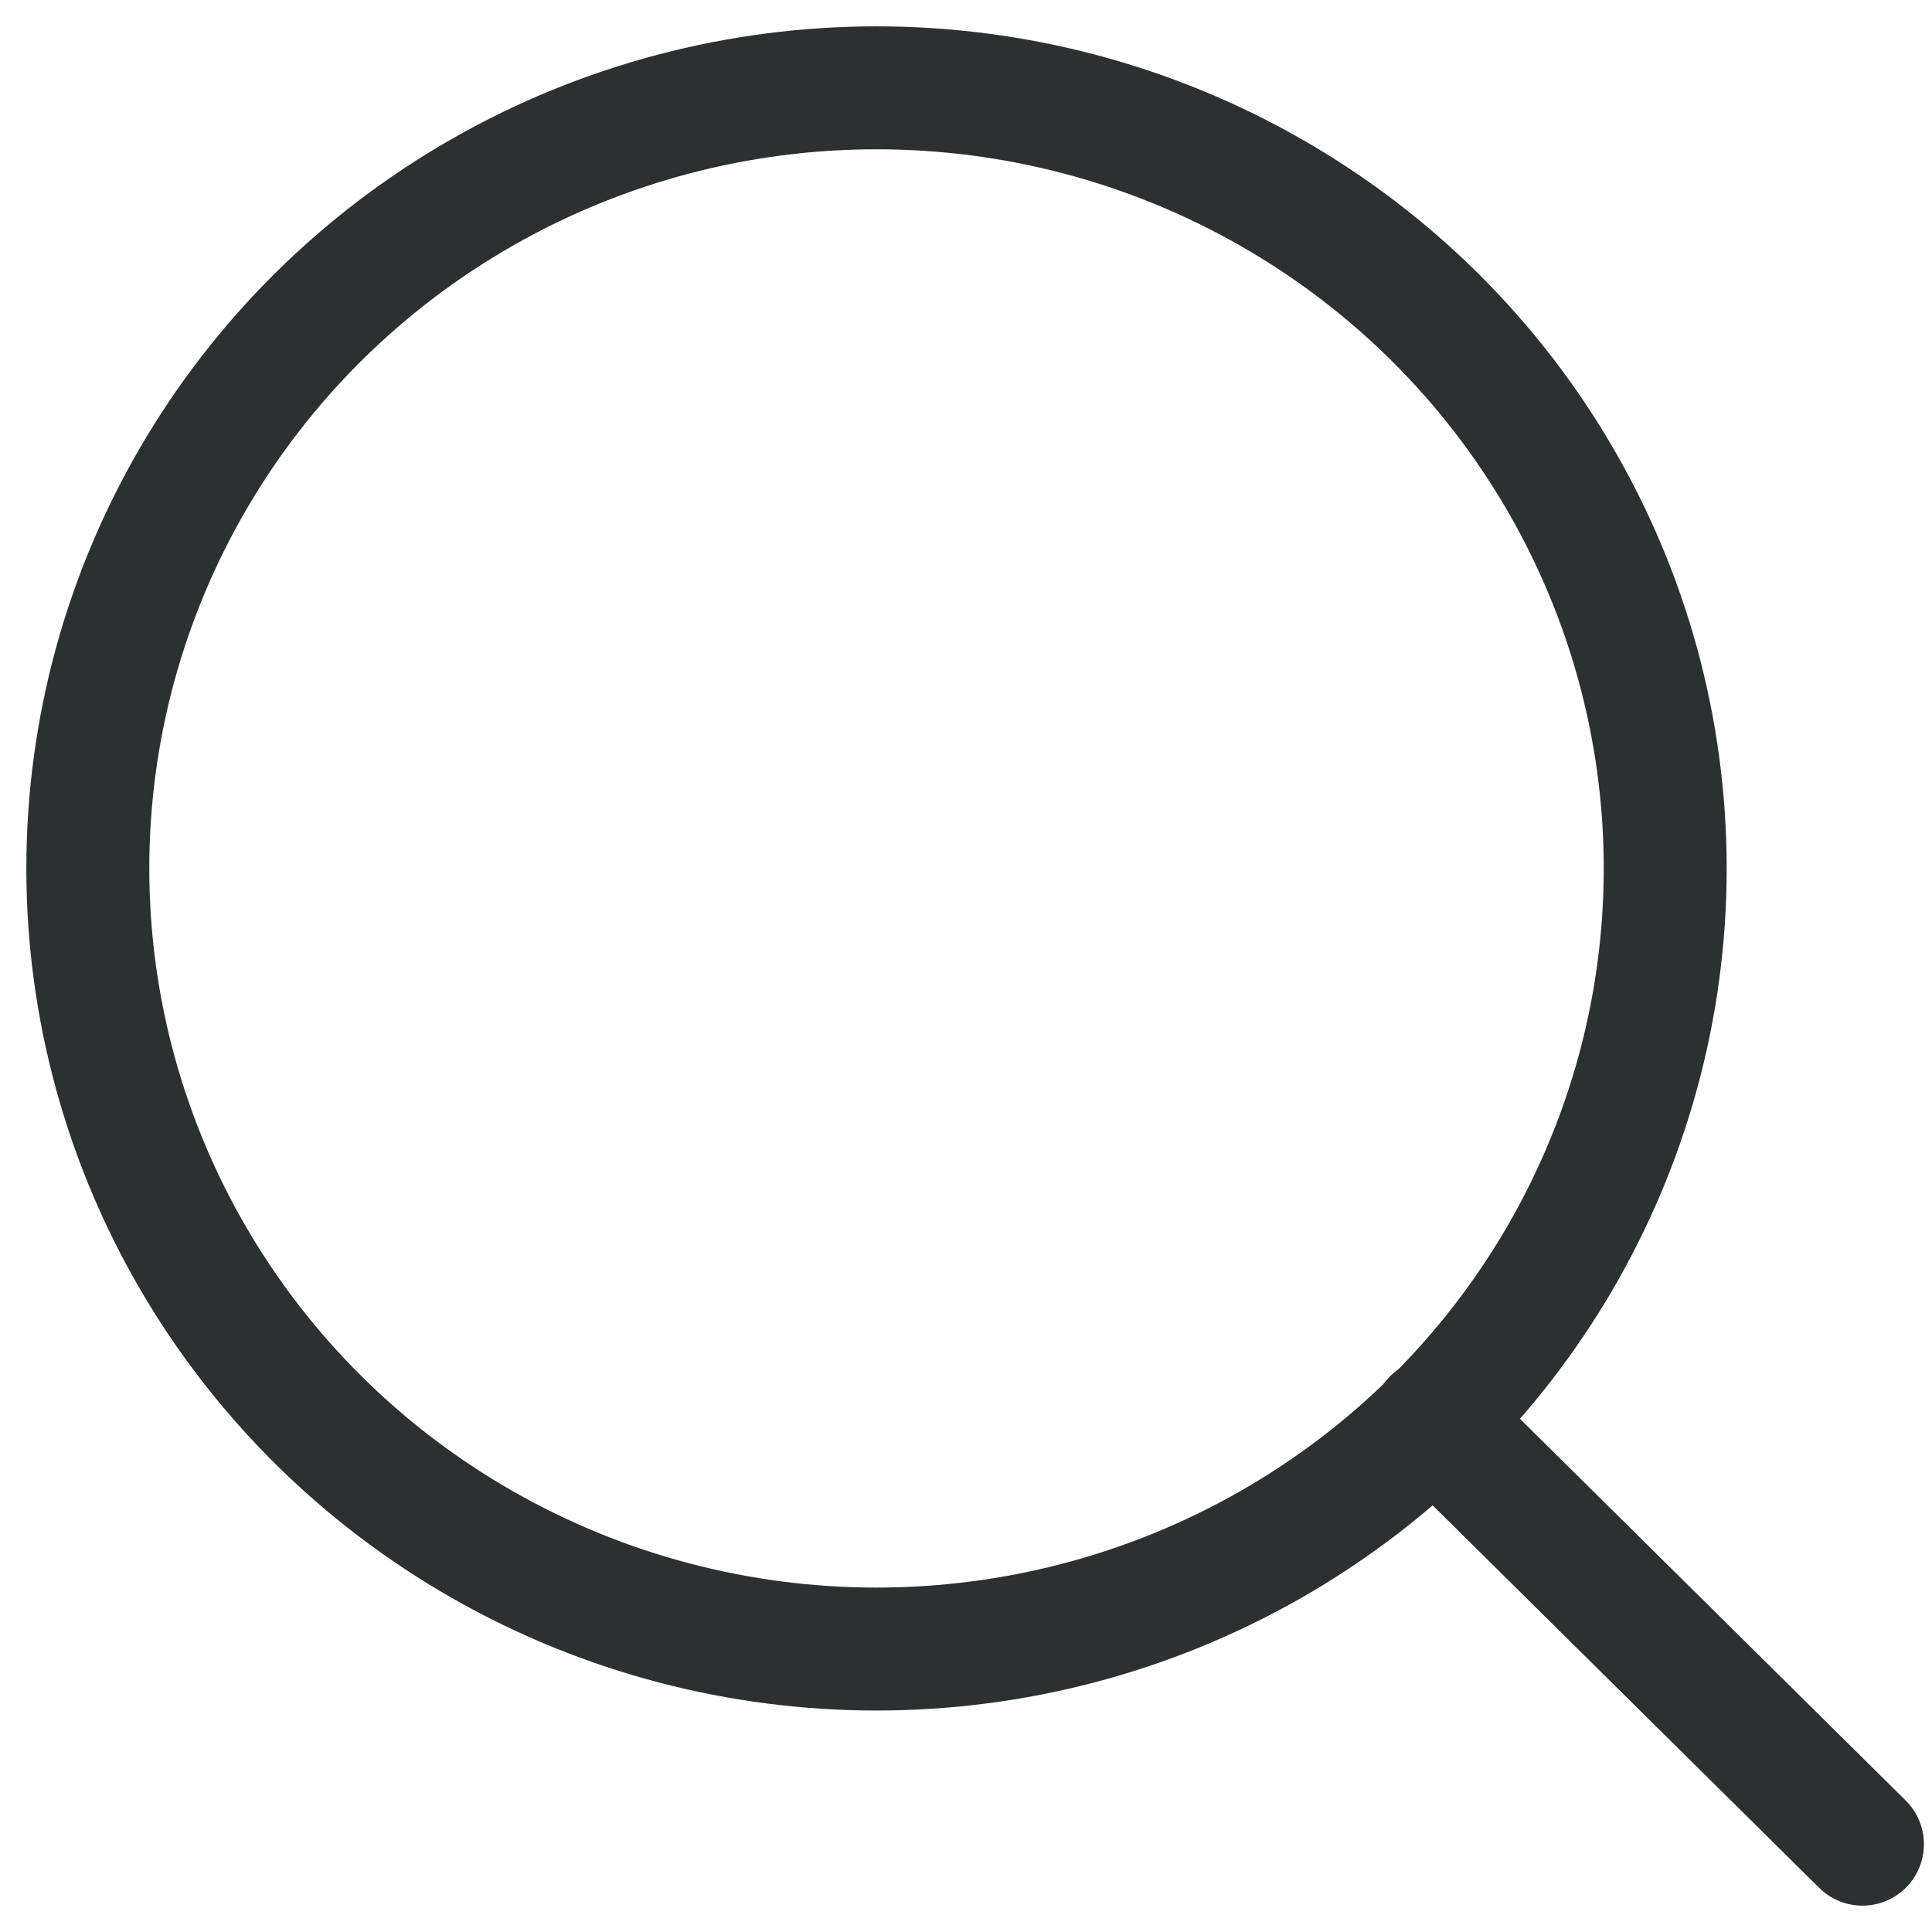 <svg width="22" height="22" viewBox="0 0 22 22" fill="none" xmlns="http://www.w3.org/2000/svg">
<g id="Icon">
<ellipse id="Oval" cx="9.981" cy="9.889" rx="8.981" ry="8.889" stroke="#2C3031" stroke-width="1.4" stroke-linecap="round" stroke-linejoin="round"/>
<g id="Path">
<path fill-rule="evenodd" clip-rule="evenodd" d="M21.208 21L16.324 16.167L21.208 21Z" fill="#2C3031"/>
<path d="M21.208 21L16.324 16.167" stroke="#2C3031" stroke-width="1.4" stroke-linecap="round" stroke-linejoin="round"/>
</g>
</g>
</svg>
